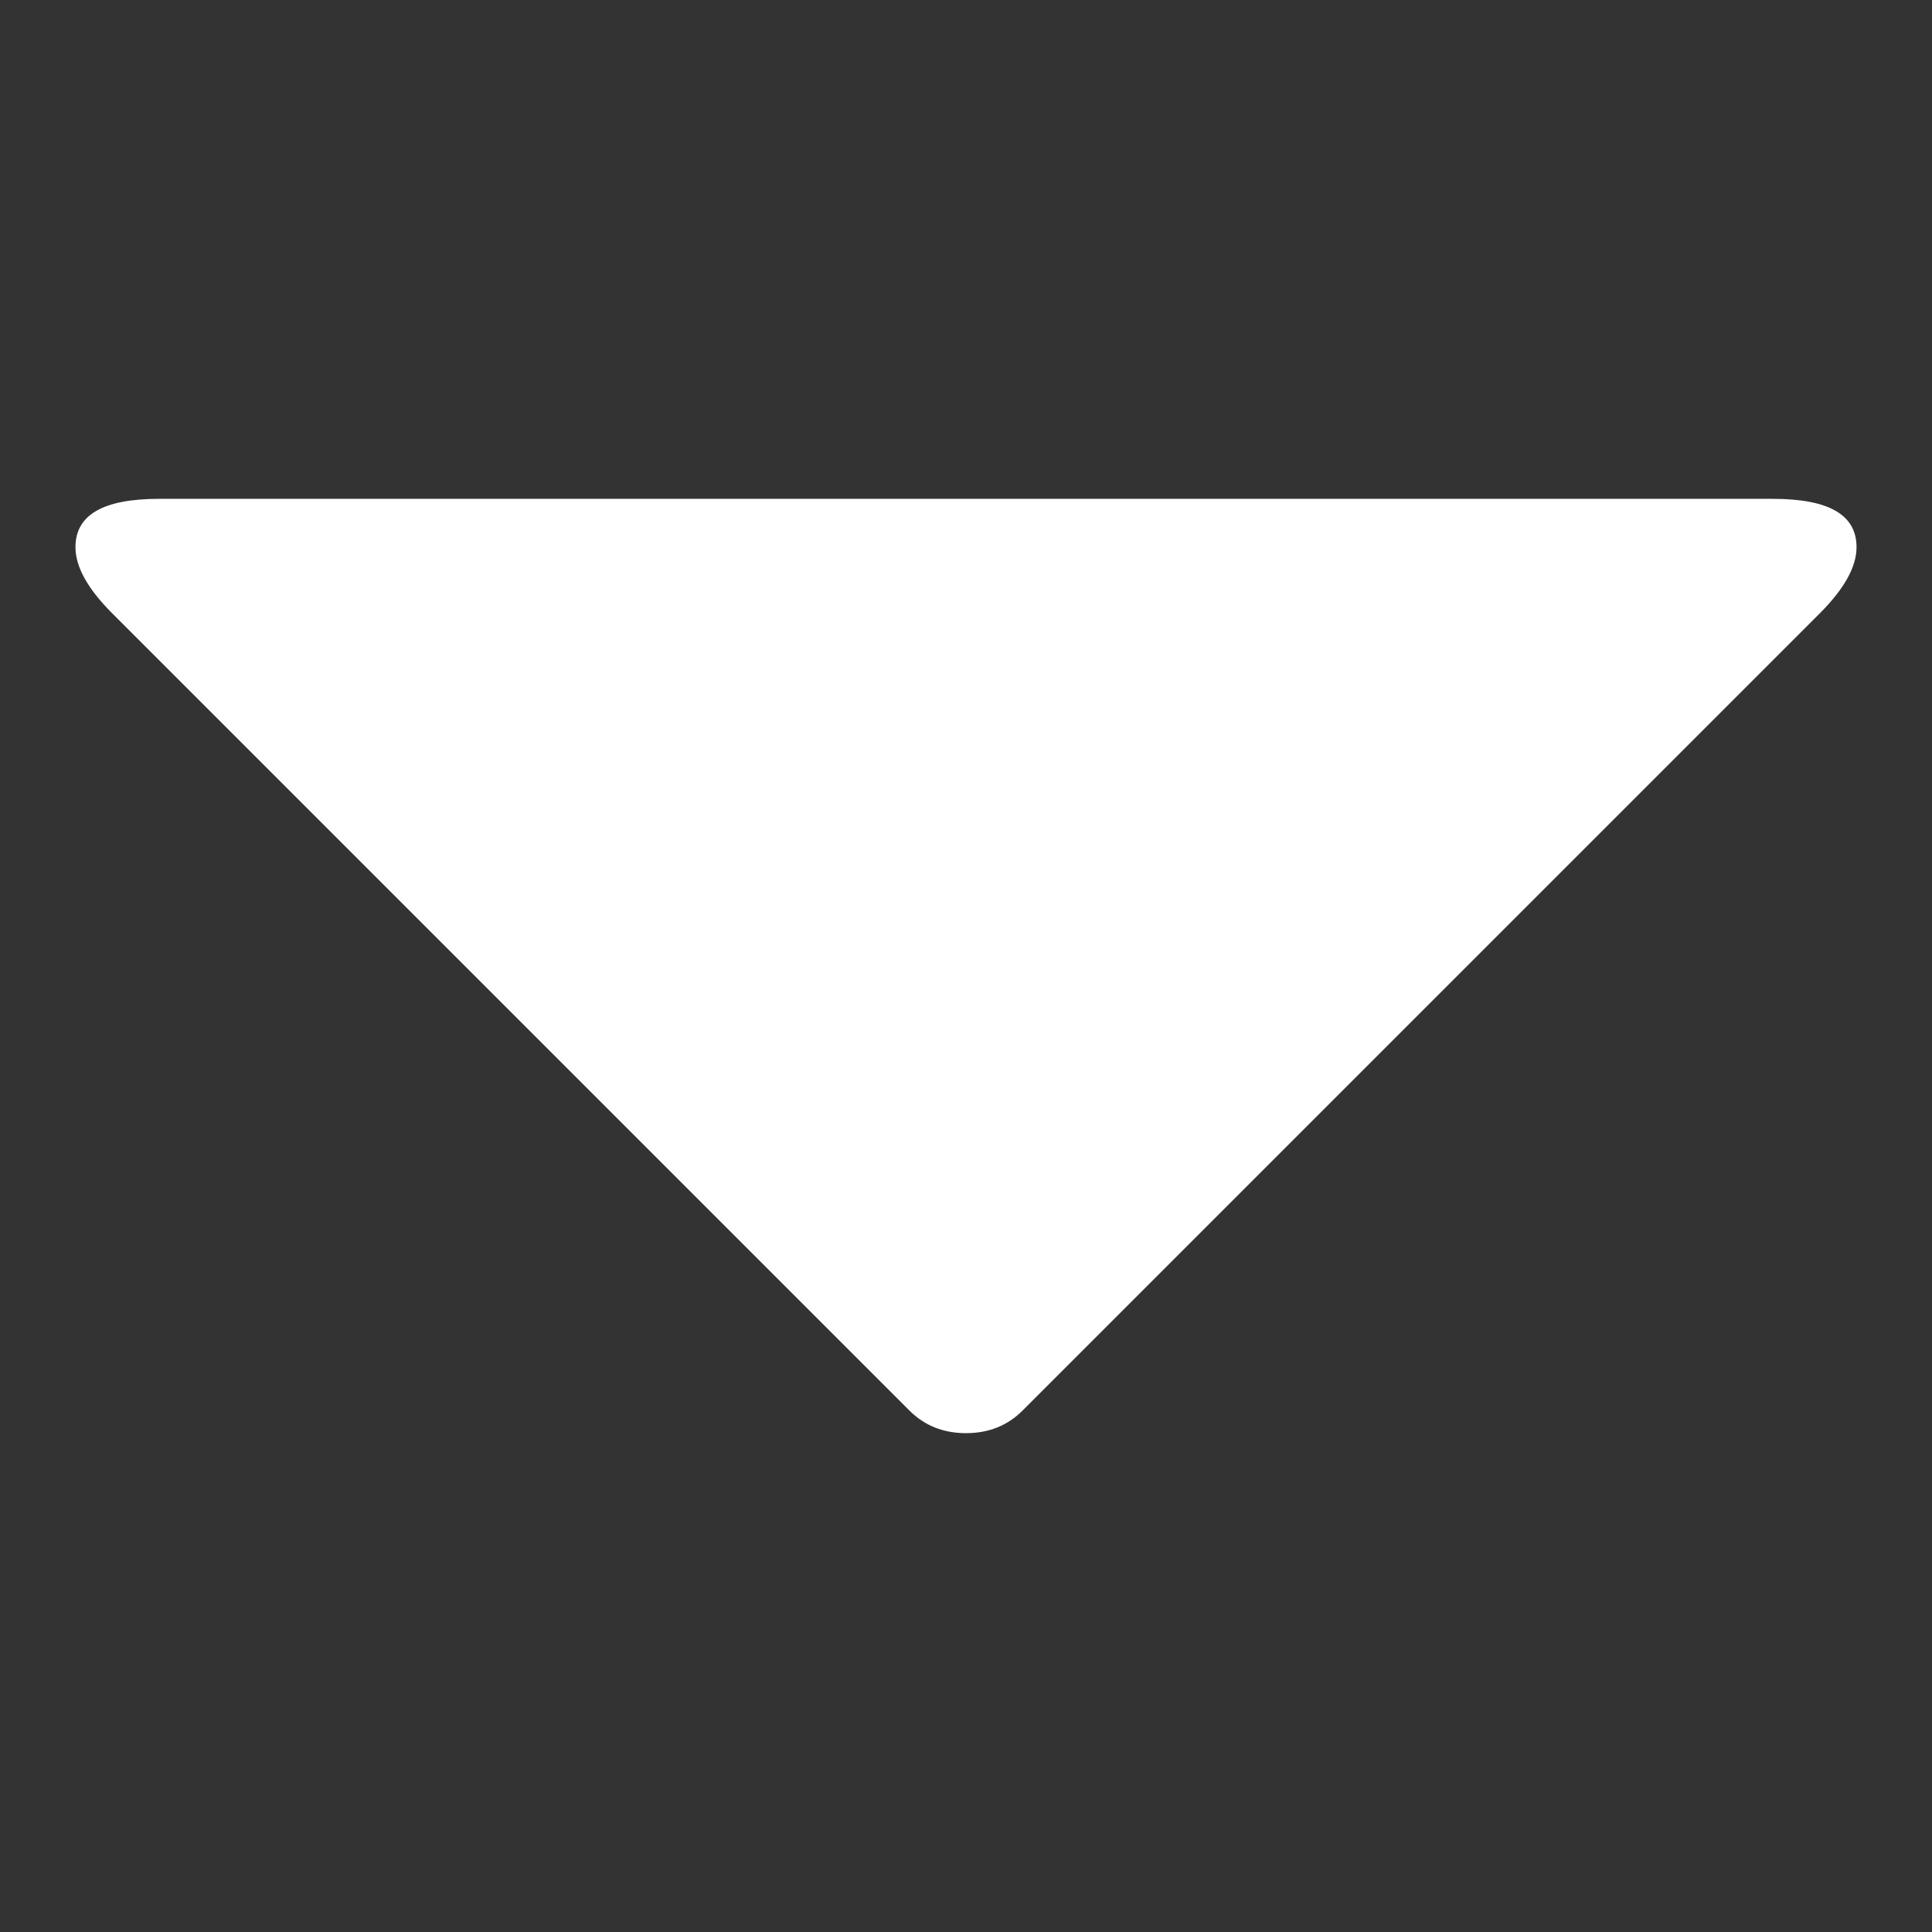 <?xml version="1.0" encoding="UTF-8"?>
<svg xmlns="http://www.w3.org/2000/svg" xmlns:xlink="http://www.w3.org/1999/xlink"   viewBox="0 0 192 192" version="1.1">
<rect x="0" y="0" width="192" height="192" fill="#333333" stroke="none"/>
<g>
<path style=" stroke:none;fill-rule:nonzero;fill-opacity:1;" fill="#ffffff" d="M 90.375 140.176 L 11.176 60.977 C 8.699 58.5 7.5 56.328 7.5 54.375 C 7.5 51.148 10.273 49.574 15.824 49.574 L 176.176 49.574 C 181.727 49.574 184.5 51.148 184.5 54.375 C 184.5 56.324 183.301 58.5 180.824 60.977 L 101.625 140.176 C 100.125 141.676 98.25 142.426 96 142.426 C 93.75 142.426 91.875 141.676 90.375 140.176 Z M 90.375 140.176 "/>
</g>
</svg>
